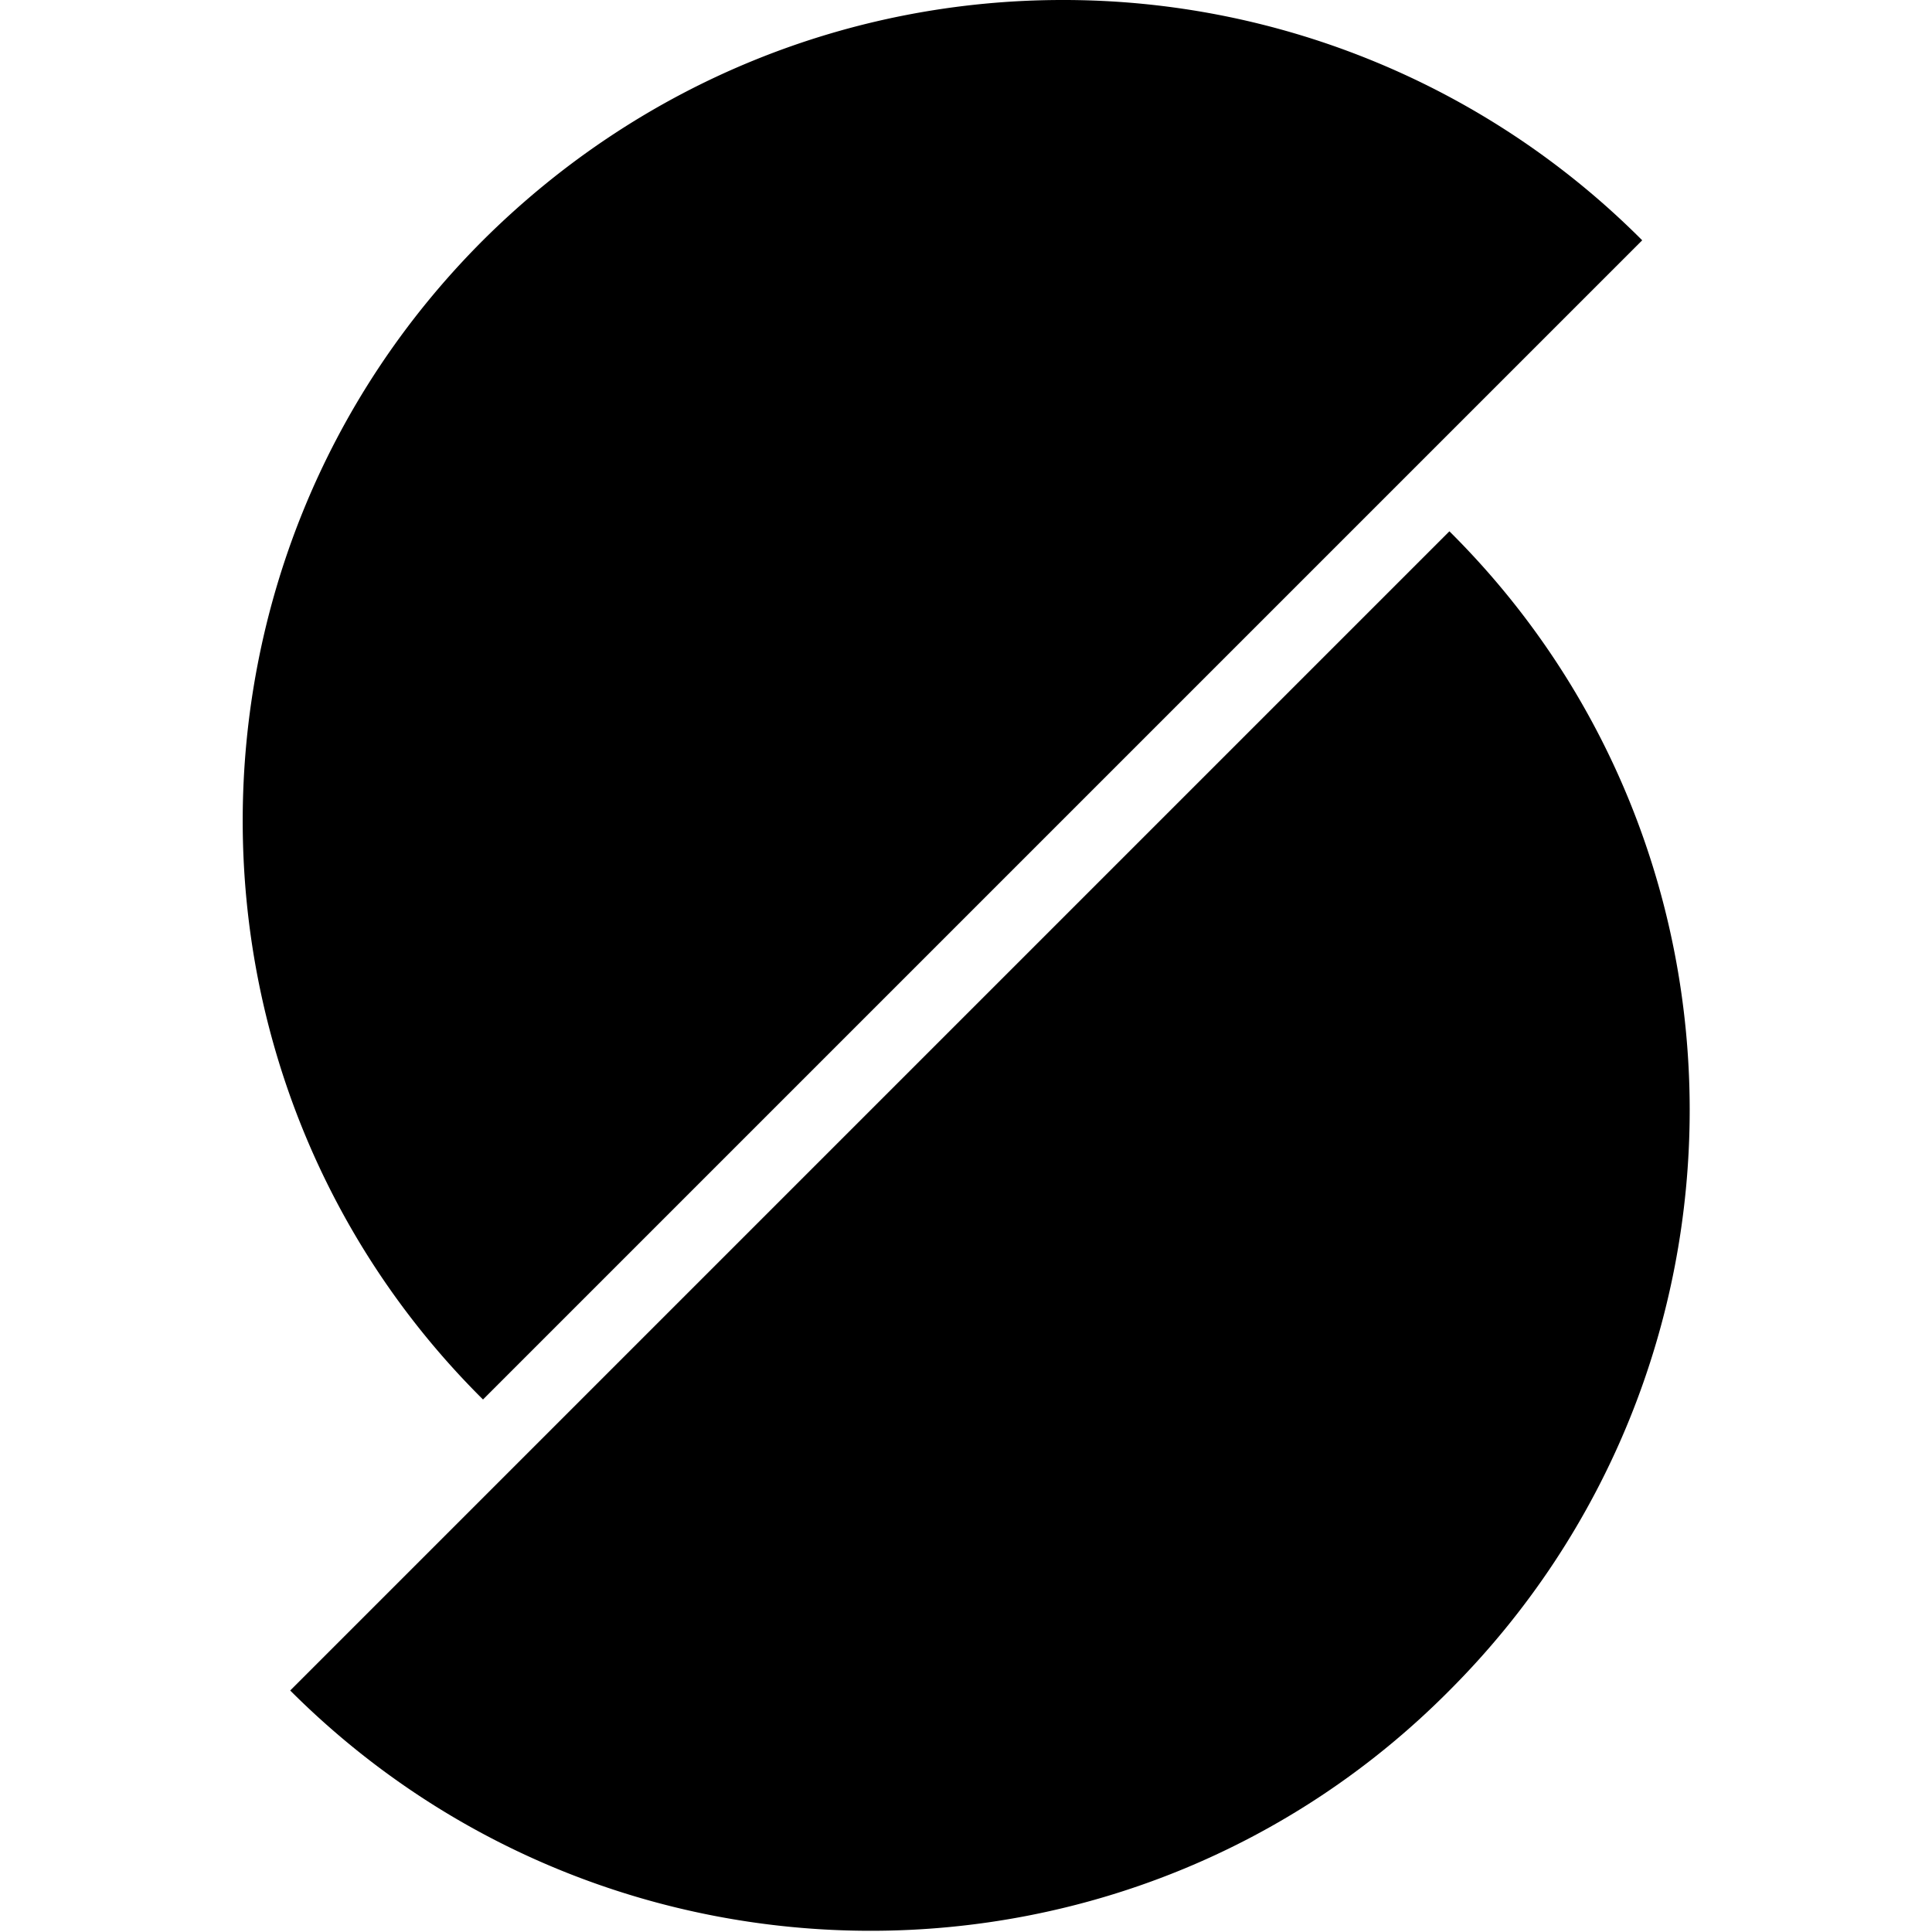 <svg xmlns="http://www.w3.org/2000/svg" viewBox="0 0 48 48"><path d="M26.4 0C21.19 0 16 1.99 12 5.97c-7.96 7.96-7.96 20.9 0 28.8l28.8-28.8A20.3 20.3 0 0 0 26.4 0zm9.61 13.2L7.21 42c7.96 7.96 20.9 7.96 28.8 0 7.96-7.96 7.96-20.9 0-28.8z"/></svg>
